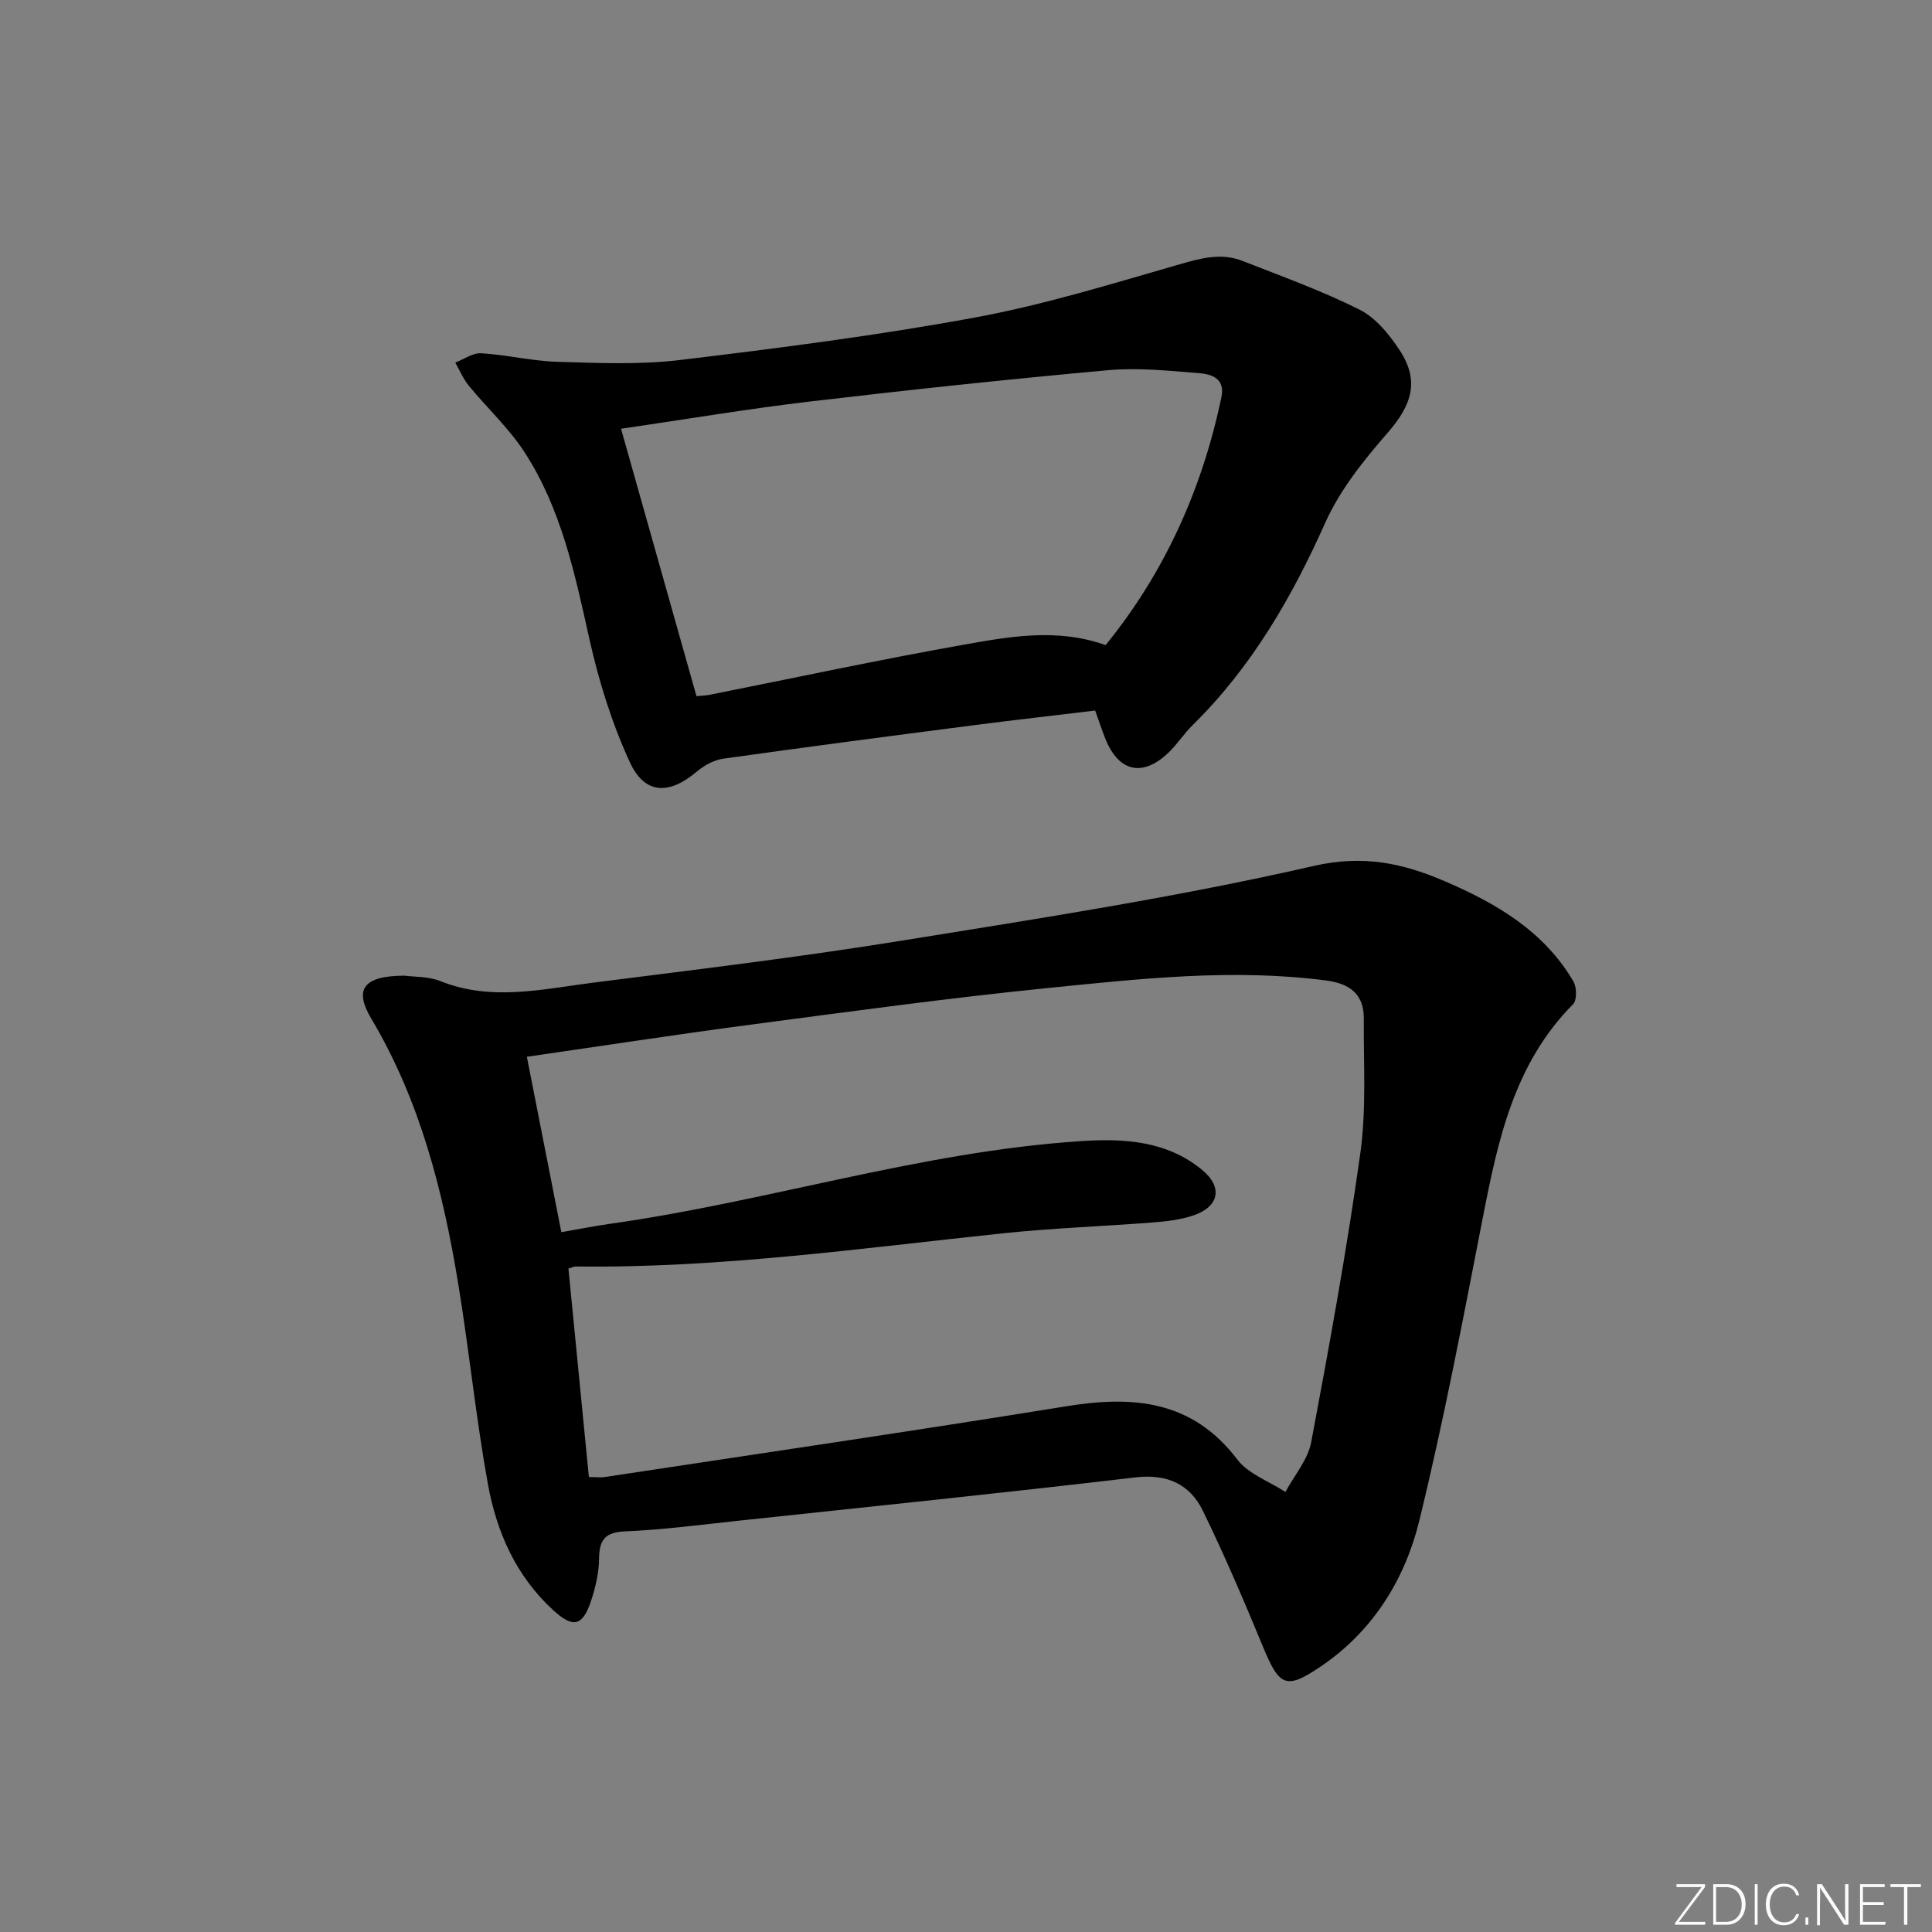 <svg enable-background="new 0 0 400 400" viewBox="0 0 400 400" xmlns="http://www.w3.org/2000/svg"><rect x="0" y="0" width="400" height="400" fill="#808080" stroke="none"/><g fill="#fafbfc"><path d="m346.9 398 5.4-7.3h-5.2v-.6h5.9v.6l-5.4 7.2h5.5l-.1.6h-6.2v-.5z"/><path d="m354.7 390.1h2.8c2.3 0 3.9 1.6 3.9 4.1s-1.6 4.3-3.9 4.3h-2.8zm.6 7.8h2c2.2 0 3.3-1.6 3.3-3.6 0-1.8-1-3.6-3.3-3.6h-2z"/><path d="m363.9 390.1v8.4h-.6v-8.4z"/><path d="m372.5 396.3c-.4 1.3-1.4 2.3-3.2 2.3-2.4 0-3.7-1.9-3.7-4.3 0-2.3 1.2-4.3 3.7-4.3 1.8 0 2.9 1 3.2 2.4h-.6c-.4-1.1-1.1-1.8-2.5-1.8-2.1 0-3 1.9-3 3.7s.9 3.7 3 3.7c1.4 0 2.1-.7 2.5-1.7z"/><path d="m373.8 398.5v-1.5h.6v1.5z"/><path d="m376.2 398.5v-8.4h1c1.3 2 4.4 6.7 4.9 7.6-.1-1.2-.1-2.4-.1-3.8v-3.8h.7v8.4h-.9c-1.2-1.9-4.4-6.8-5-7.7.1 1.1 0 2.3 0 3.9v3.9h-.6z"/><path d="m390 394.4h-4.3v3.5h4.7l-.1.6h-5.2v-8.4h5.1v.6h-4.5v3.1h4.3z"/><path d="m394.2 390.7h-2.8v-.6h6.3v.6h-2.8v7.8h-.7z"/></g><path d="m83.76 202c1.9.27 4.91.12 7.45 1.14 10.5 4.2 20.99 1.66 31.45.33 21.25-2.71 42.53-5.25 63.67-8.66 28.64-4.62 57.38-9.05 85.63-15.52 10.3-2.36 18.47-.57 27.1 3.13 10.67 4.57 20.59 10.34 26.7 20.78.7 1.2.75 3.88-.07 4.71-12.2 12.28-15.56 28.13-18.7 44.24-4.09 20.99-8.08 42.02-13.16 62.77-2.97 12.11-9.58 22.74-20.23 30-7.37 5.03-8.71 4.25-12.11-3.97-3.92-9.48-7.95-18.94-12.45-28.15-2.7-5.53-7.38-7.7-14-6.92-27.39 3.23-54.82 6.05-82.24 8.98-7.77.83-15.53 1.86-23.32 2.19-4.19.18-5.41 1.71-5.45 5.65-.03 2.93-.73 5.94-1.66 8.74-1.76 5.3-3.72 5.68-7.79 1.97-7.72-7.05-11.76-16.19-13.56-26.12-2.48-13.72-3.88-27.62-6.13-41.39-3.16-19.24-7.9-38-18.03-55.02-3.63-6.11-1.6-8.84 6.9-8.88zm32.46 53.11c3.58-.62 6.8-1.27 10.05-1.73 32.69-4.6 64.37-14.95 97.49-17.12 9-.59 17.72-.08 25.05 5.89 4.46 3.63 3.63 7.74-1.87 9.54-2.64.87-5.51 1.19-8.31 1.41-10.27.8-20.59 1.16-30.84 2.23-29.43 3.09-58.77 7.26-88.47 6.88-.58-.01-1.17.31-1.63.45 1.42 14.47 2.81 28.67 4.23 43.14 1.17 0 2.33.15 3.44-.02 31.84-4.83 63.7-9.49 95.48-14.64 13.85-2.24 26.01-1.22 35.33 11.03 2.3 3.02 6.59 4.52 9.97 6.72 1.83-3.43 4.65-6.67 5.33-10.31 3.74-19.87 7.37-39.79 10.17-59.81 1.28-9.15.65-18.58.72-27.88.04-5.05-2.91-7.26-7.78-7.89-19.34-2.52-38.56-.36-57.74 1.57-20.49 2.06-40.9 4.87-61.32 7.56-15.43 2.04-30.82 4.41-46.44 6.66 2.35 11.93 4.68 23.78 7.14 36.32z" fill="#010000"/><path d="m226.74 147.11c-8.61 1.04-17.15 2-25.68 3.11-17.12 2.22-34.25 4.45-51.34 6.86-1.93.27-3.97 1.41-5.49 2.7-5.71 4.82-10.75 4.73-13.84-2-3.7-8.05-6.41-16.72-8.34-25.38-3.01-13.51-5.82-27.05-13.48-38.82-3.23-4.96-7.71-9.1-11.5-13.71-1.16-1.42-1.89-3.19-2.81-4.8 1.79-.69 3.63-2.04 5.38-1.93 5.29.32 10.53 1.62 15.81 1.77 8.43.25 16.97.63 25.31-.37 20.42-2.46 40.87-5.07 61.08-8.8 14.3-2.63 28.31-6.97 42.32-11 4.46-1.28 8.66-2.45 13.06-.73 8.15 3.2 16.44 6.18 24.25 10.09 3.35 1.68 6.15 5.13 8.29 8.37 4.17 6.32 2.61 11.33-2.46 17.13-4.95 5.68-9.88 11.83-12.92 18.63-6.94 15.52-15.26 29.9-27.45 41.89-1.77 1.74-3.14 3.89-4.92 5.62-5.36 5.2-10.34 4.14-13.13-2.71-.73-1.84-1.35-3.73-2.14-5.92zm-98.16-58.34c5.34 18.94 10.45 37.05 15.62 55.37.87-.09 1.86-.12 2.82-.31 17.4-3.46 34.75-7.19 52.22-10.3 9.71-1.73 19.6-3.55 29.67.03 12.25-15.07 19.98-32.31 23.97-51.32.81-3.87-2-4.77-4.6-4.98-6.28-.5-12.66-1.18-18.9-.61-20.67 1.87-41.32 4.08-61.94 6.51-12.68 1.5-25.27 3.63-38.86 5.61z" fill="#010000"/></svg>